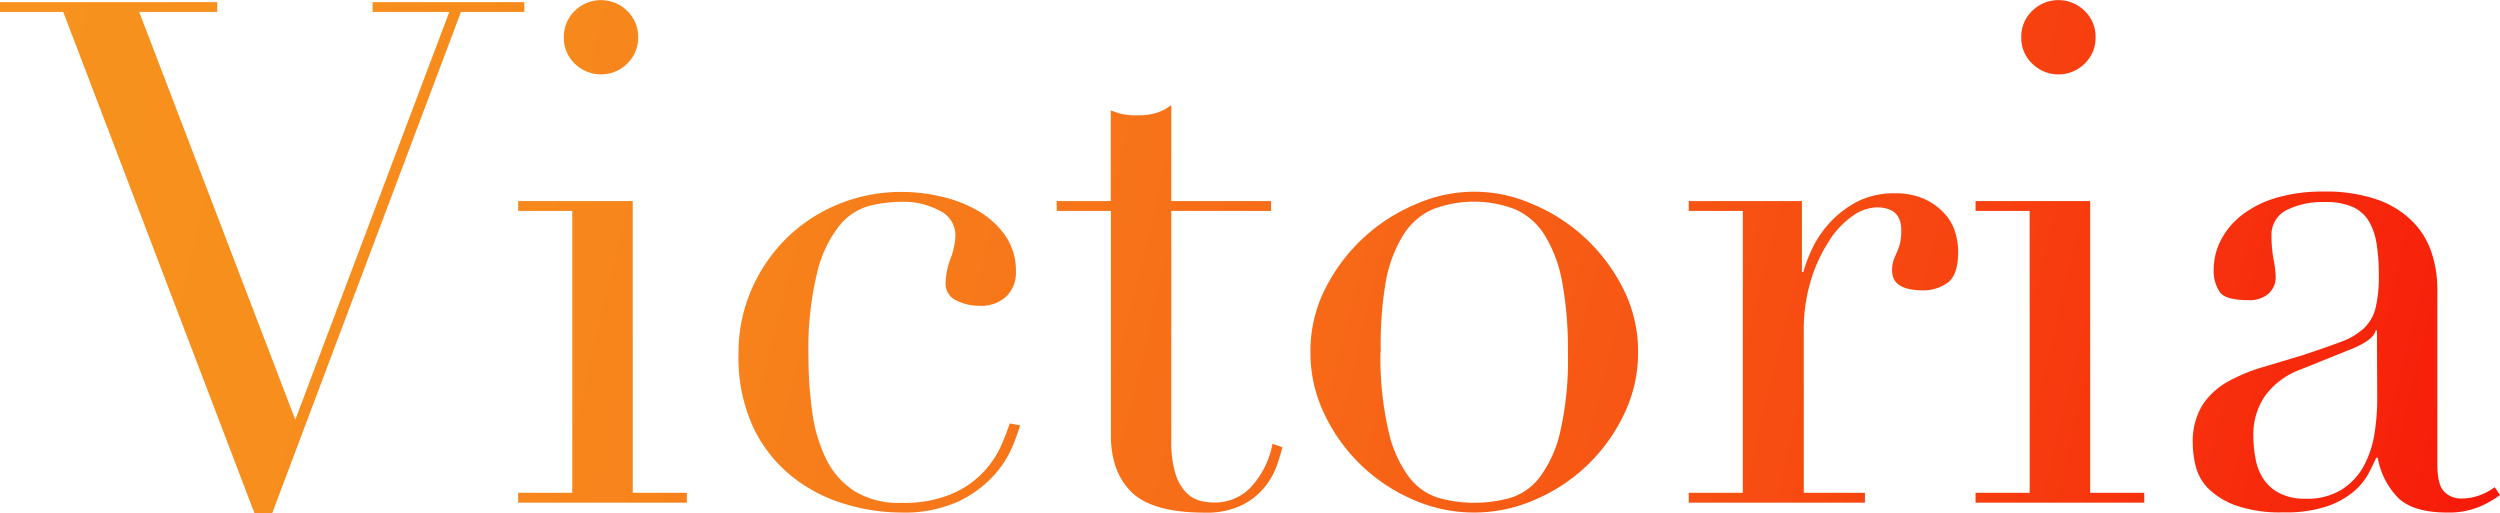 <svg xmlns="http://www.w3.org/2000/svg" xmlns:xlink="http://www.w3.org/1999/xlink" viewBox="0 0 428.46 87.96"><defs><style>.cls-1{fill:url(#linear-gradient);}.cls-2{fill:url(#linear-gradient-2);}.cls-3{fill:url(#linear-gradient-3);}.cls-4{fill:url(#linear-gradient-4);}.cls-5{fill:url(#linear-gradient-5);}.cls-6{fill:url(#linear-gradient-6);}.cls-7{fill:url(#linear-gradient-7);}.cls-8{fill:url(#linear-gradient-8);}</style><linearGradient id="linear-gradient" x1="-21.41" y1="22.96" x2="452.64" y2="136.97" gradientUnits="userSpaceOnUse"><stop offset="0.02" stop-color="#f7931e"/><stop offset="0.16" stop-color="#f78e1d"/><stop offset="0.33" stop-color="#f7801b"/><stop offset="0.51" stop-color="#f76917"/><stop offset="0.7" stop-color="#f74811"/><stop offset="0.9" stop-color="#f71f0a"/><stop offset="1" stop-color="#f70606"/></linearGradient><linearGradient id="linear-gradient-2" x1="-19.54" y1="15.21" x2="454.5" y2="129.22" xlink:href="#linear-gradient"/><linearGradient id="linear-gradient-3" x1="-20.3" y1="18.37" x2="453.74" y2="132.38" xlink:href="#linear-gradient"/><linearGradient id="linear-gradient-4" x1="-16.02" y1="0.56" x2="458.03" y2="114.57" xlink:href="#linear-gradient"/><linearGradient id="linear-gradient-5" x1="-14.93" y1="-3.96" x2="459.11" y2="110.05" xlink:href="#linear-gradient"/><linearGradient id="linear-gradient-6" x1="-11.74" y1="-17.25" x2="462.31" y2="96.76" xlink:href="#linear-gradient"/><linearGradient id="linear-gradient-7" x1="-5.89" y1="-41.58" x2="468.16" y2="72.43" xlink:href="#linear-gradient"/><linearGradient id="linear-gradient-8" x1="-7.15" y1="-36.34" x2="466.9" y2="77.67" xlink:href="#linear-gradient"/></defs><title>               </title><g id="Layer_2" data-name="Layer 2"><g id="Layer_1-2" data-name="Layer 1"><path class="cls-1" d="M0,.36H37.23V2.05H23.86L50.61,71.93,77,2.05H63.86V.36h26V2.05H79L46.63,88h-3L10.84,2.05H0Z"/><path class="cls-2" d="M88.8,84.46h9.28V36.15H88.8V34.46h19.64v50h9.28v1.69H88.8ZM96.63,6.39A6.13,6.13,0,0,1,98.5,1.87a6.4,6.4,0,0,1,9,0,6.17,6.17,0,0,1,1.87,4.52,6.16,6.16,0,0,1-1.87,4.51,6.4,6.4,0,0,1-9,0A6.12,6.12,0,0,1,96.63,6.39Z"/><path class="cls-3" d="M174.83,72.9a34.46,34.46,0,0,1-1.38,3.79,17.42,17.42,0,0,1-3.26,4.94,19.62,19.62,0,0,1-6,4.34,22.38,22.38,0,0,1-9.82,1.87,33.59,33.59,0,0,1-9.52-1.45,26.69,26.69,0,0,1-9-4.64,24,24,0,0,1-6.69-8.37,28.45,28.45,0,0,1-2.59-12.77,27,27,0,0,1,2.23-11,28.2,28.2,0,0,1,6-8.79A27.58,27.58,0,0,1,143.68,35a28.5,28.5,0,0,1,10.91-2.11,30.19,30.19,0,0,1,6.69.79,22.32,22.32,0,0,1,6.26,2.41,14.85,14.85,0,0,1,4.7,4.21,10.58,10.58,0,0,1,1.87,6.33,5.62,5.62,0,0,1-1.63,4.16,6.28,6.28,0,0,1-4.64,1.62,8.89,8.89,0,0,1-3.91-.9,3.14,3.14,0,0,1-1.87-3.07,12.86,12.86,0,0,1,.84-4.1,12.65,12.65,0,0,0,.85-4A4.68,4.68,0,0,0,161,36.09a13.05,13.05,0,0,0-6.38-1.51,24,24,0,0,0-5.48.66,10.06,10.06,0,0,0-5.19,3.32,20.44,20.44,0,0,0-3.85,7.95A54.77,54.77,0,0,0,138.56,61a67,67,0,0,0,.67,9.76,25.52,25.52,0,0,0,2.41,8,13.63,13.63,0,0,0,4.82,5.42,14.45,14.45,0,0,0,8,2,21,21,0,0,0,8.73-1.57,16,16,0,0,0,5.43-3.79,16.73,16.73,0,0,0,3-4.52c.64-1.52,1.12-2.77,1.44-3.73Z"/><path class="cls-4" d="M181.09,34.46h9.28V18.92c.64.24,1.25.44,1.81.6a12,12,0,0,0,2.89.24,10.36,10.36,0,0,0,3.13-.42A7.76,7.76,0,0,0,200.74,18V34.46h17.1v1.69h-17.1v39.4A18.74,18.74,0,0,0,201.4,81a8.22,8.22,0,0,0,1.74,3.25,5.23,5.23,0,0,0,2.35,1.51,9.06,9.06,0,0,0,2.47.36,8.46,8.46,0,0,0,6.81-3.07,15,15,0,0,0,3.32-7l1.68.6a28.13,28.13,0,0,1-1.08,3.5,12.22,12.22,0,0,1-2.23,3.67,11.64,11.64,0,0,1-3.92,2.89,13.87,13.87,0,0,1-6,1.15q-9,0-12.59-3.5t-3.56-9.88V36.15h-9.28Z"/><path class="cls-5" d="M224.59,60.37a23.7,23.7,0,0,1,2.59-11,30.56,30.56,0,0,1,15.67-14.46,24.55,24.55,0,0,1,19.64,0A30.59,30.59,0,0,1,278.15,49.4a23.7,23.7,0,0,1,2.59,11A24.19,24.19,0,0,1,278.33,71,29.78,29.78,0,0,1,263,85.67a25.84,25.84,0,0,1-20.73,0A29.88,29.88,0,0,1,227,71,24.19,24.19,0,0,1,224.59,60.37Zm12,0A55.41,55.41,0,0,0,238,74a20.71,20.71,0,0,0,3.49,7.77,10.05,10.05,0,0,0,5.06,3.56,22.9,22.9,0,0,0,12.29,0,10,10,0,0,0,5.06-3.56,20.86,20.86,0,0,0,3.5-7.77,56,56,0,0,0,1.32-13.61,64.13,64.13,0,0,0-1-12.11,23,23,0,0,0-3-8,11.47,11.47,0,0,0-5-4.39,19.67,19.67,0,0,0-14.22,0,11.36,11.36,0,0,0-5,4.39,22.76,22.76,0,0,0-3,8A64.13,64.13,0,0,0,236.64,60.37Z"/><path class="cls-6" d="M289.42,84.46h9.27V36.15h-9.27V34.46h19.4V46.63h.24a24.91,24.91,0,0,1,1.56-4.1,17.91,17.91,0,0,1,3-4.39,17.2,17.2,0,0,1,4.64-3.56,13.86,13.86,0,0,1,6.57-1.45,11.91,11.91,0,0,1,4.82.91A10.33,10.33,0,0,1,333,36.33,8.32,8.32,0,0,1,335,39.52a11.45,11.45,0,0,1,.6,3.62c0,2.65-.6,4.41-1.8,5.3a7,7,0,0,1-4.22,1.32c-3.54,0-5.3-1.12-5.3-3.37a5.27,5.27,0,0,1,.24-1.75q.24-.66.54-1.32a11,11,0,0,0,.54-1.51,9.25,9.25,0,0,0,.24-2.41q0-3.85-4.21-3.86a7.51,7.51,0,0,0-4.1,1.45,15.05,15.05,0,0,0-4,4.22,26.63,26.63,0,0,0-3.13,6.69,29.27,29.27,0,0,0-1.26,9V84.46h10.48v1.69H289.42Z"/><path class="cls-7" d="M338.58,84.46h9.27V36.15h-9.27V34.46h19.64v50h9.27v1.69H338.58Zm7.83-78.07a6.13,6.13,0,0,1,1.87-4.52,6.39,6.39,0,0,1,9,0,6.13,6.13,0,0,1,1.87,4.52,6.12,6.12,0,0,1-1.87,4.51,6.39,6.39,0,0,1-9,0A6.12,6.12,0,0,1,346.41,6.39Z"/><path class="cls-8" d="M428.46,84.83a16.52,16.52,0,0,1-3.73,2.1,13.7,13.7,0,0,1-5.31.91c-3.85,0-6.64-.83-8.37-2.47a13.1,13.1,0,0,1-3.55-6.93h-.25c-.32.72-.76,1.63-1.32,2.71a10.65,10.65,0,0,1-2.59,3.13,14.29,14.29,0,0,1-4.64,2.53,22.14,22.14,0,0,1-7.35,1,23.06,23.06,0,0,1-8.07-1.15,13,13,0,0,1-4.7-2.83,8.15,8.15,0,0,1-2.23-3.79,15.88,15.88,0,0,1-.54-3.92,12,12,0,0,1,1.68-6.75,12.53,12.53,0,0,1,4.4-4,28.72,28.72,0,0,1,6-2.47q3.3-1,6.68-2c2.65-.88,4.84-1.65,6.57-2.29a11.7,11.7,0,0,0,4-2.35,7.2,7.2,0,0,0,2-3.5,23.38,23.38,0,0,0,.55-5.72,32.31,32.31,0,0,0-.37-5.18,10.92,10.92,0,0,0-1.32-3.92,6.23,6.23,0,0,0-2.77-2.47,11.58,11.58,0,0,0-4.82-.84A13.79,13.79,0,0,0,391.89,36a4.73,4.73,0,0,0-2.59,4.51,22.57,22.57,0,0,0,.36,4,18.45,18.45,0,0,1,.36,2.95,3.78,3.78,0,0,1-1.2,2.84,4.9,4.9,0,0,1-3.5,1.14q-4,0-4.93-1.45a6.52,6.52,0,0,1-1-3.73,11.09,11.09,0,0,1,1.21-5.06,12.79,12.79,0,0,1,3.55-4.28,17.73,17.73,0,0,1,5.9-3,28,28,0,0,1,8.14-1.09,27,27,0,0,1,9.28,1.39,16.05,16.05,0,0,1,6,3.74,13.54,13.54,0,0,1,3.25,5.3,19.63,19.63,0,0,1,1,6.2v30c0,2.34.36,3.9,1.08,4.7A4,4,0,0,0,422,85.43a8.84,8.84,0,0,0,2.78-.48,10.37,10.37,0,0,0,2.77-1.45Zm-21.09-28.2h-.23c-.17,1-1.49,2.09-4,3.13l-9,3.62a13.09,13.09,0,0,0-5.9,4.4,11.65,11.65,0,0,0-2.05,7,20.28,20.28,0,0,0,.36,3.73A9.35,9.35,0,0,0,387.86,82a7.22,7.22,0,0,0,2.71,2.47,9.21,9.21,0,0,0,4.52,1,11.16,11.16,0,0,0,6.44-1.69,11,11,0,0,0,3.74-4.22A17.76,17.76,0,0,0,407,74a38.32,38.32,0,0,0,.42-5.36Z"/></g></g></svg>